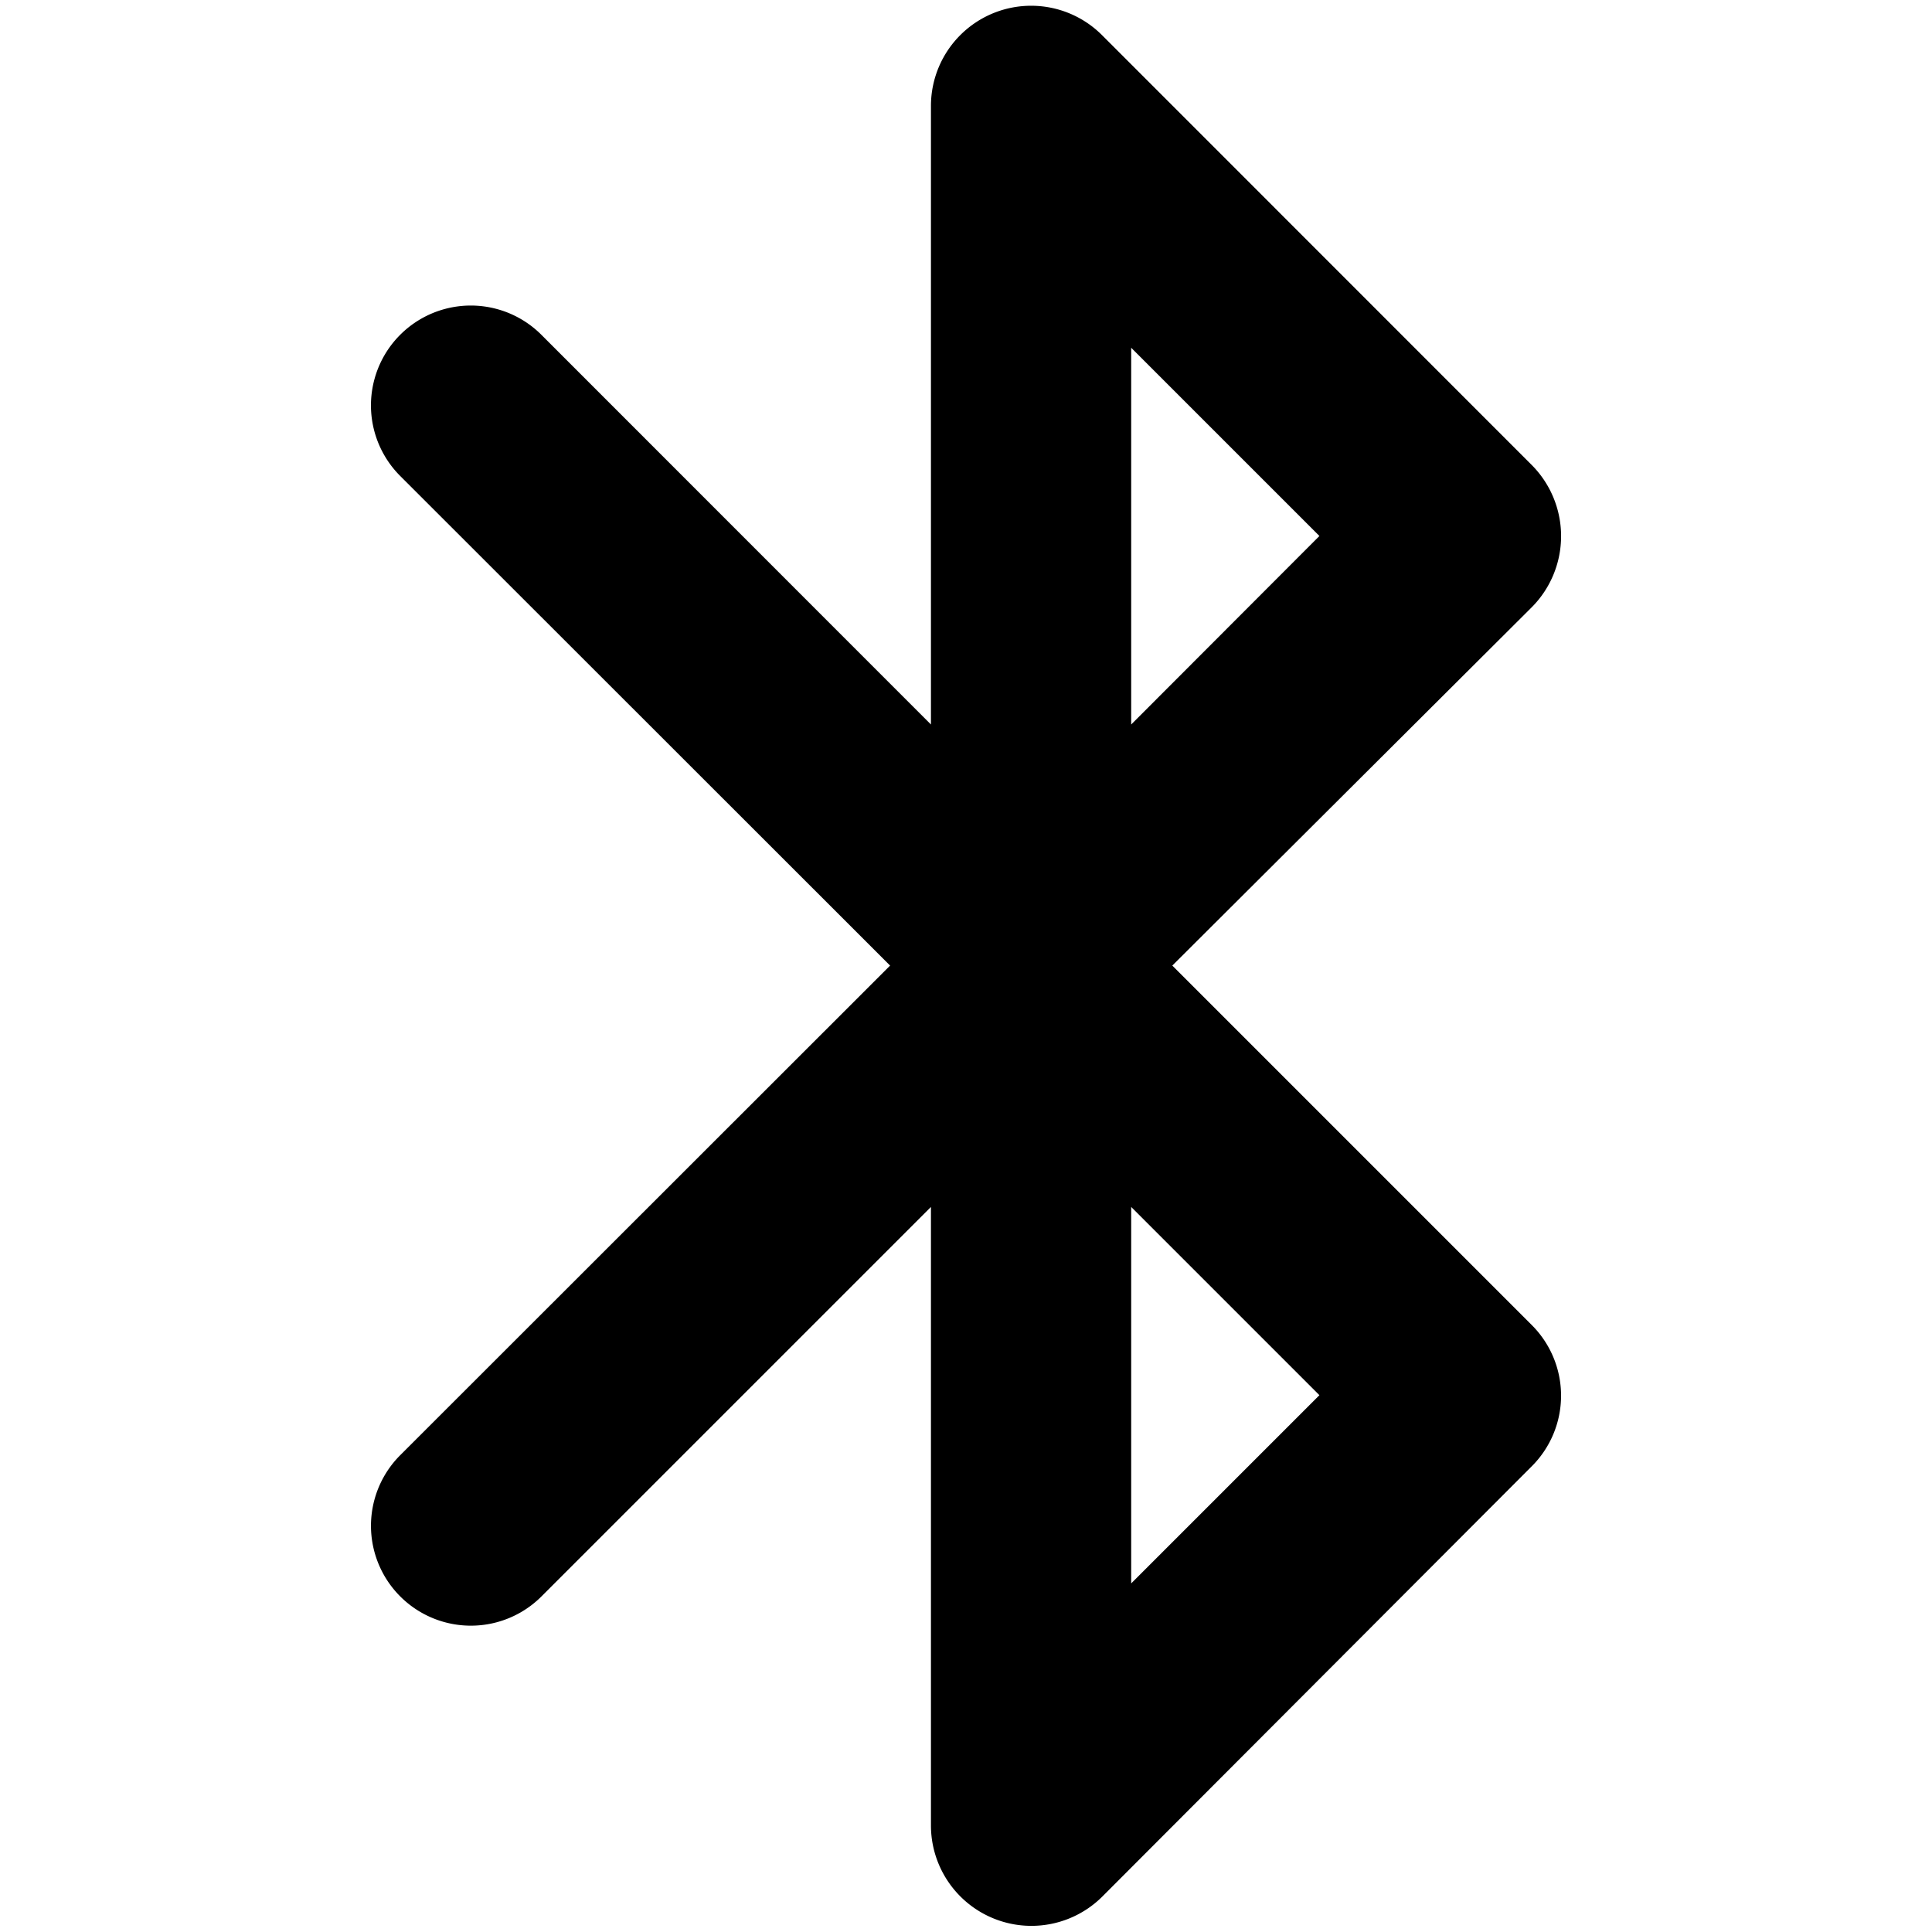 <svg data-tags="bluetooth connect" xmlns="http://www.w3.org/2000/svg" viewBox="0 0 14 14"><path d="M11.1 3.37L7.987.256a.726.726 0 00-1.241.507V5.25L3.923 2.426A.723.723 0 002.9 3.449l3.55 3.548-3.55 3.548a.723.723 0 101.024 1.023l2.822-2.822v4.484a.728.728 0 001.24.515l3.114-3.12a.723.723 0 000-1.023L8.495 6.997 11.1 4.4a.731.731 0 000-1.03zm-2.903-.85l1.364 1.364L8.197 5.25zm1.364 7.59l-1.364 1.364V8.746z"/></svg>